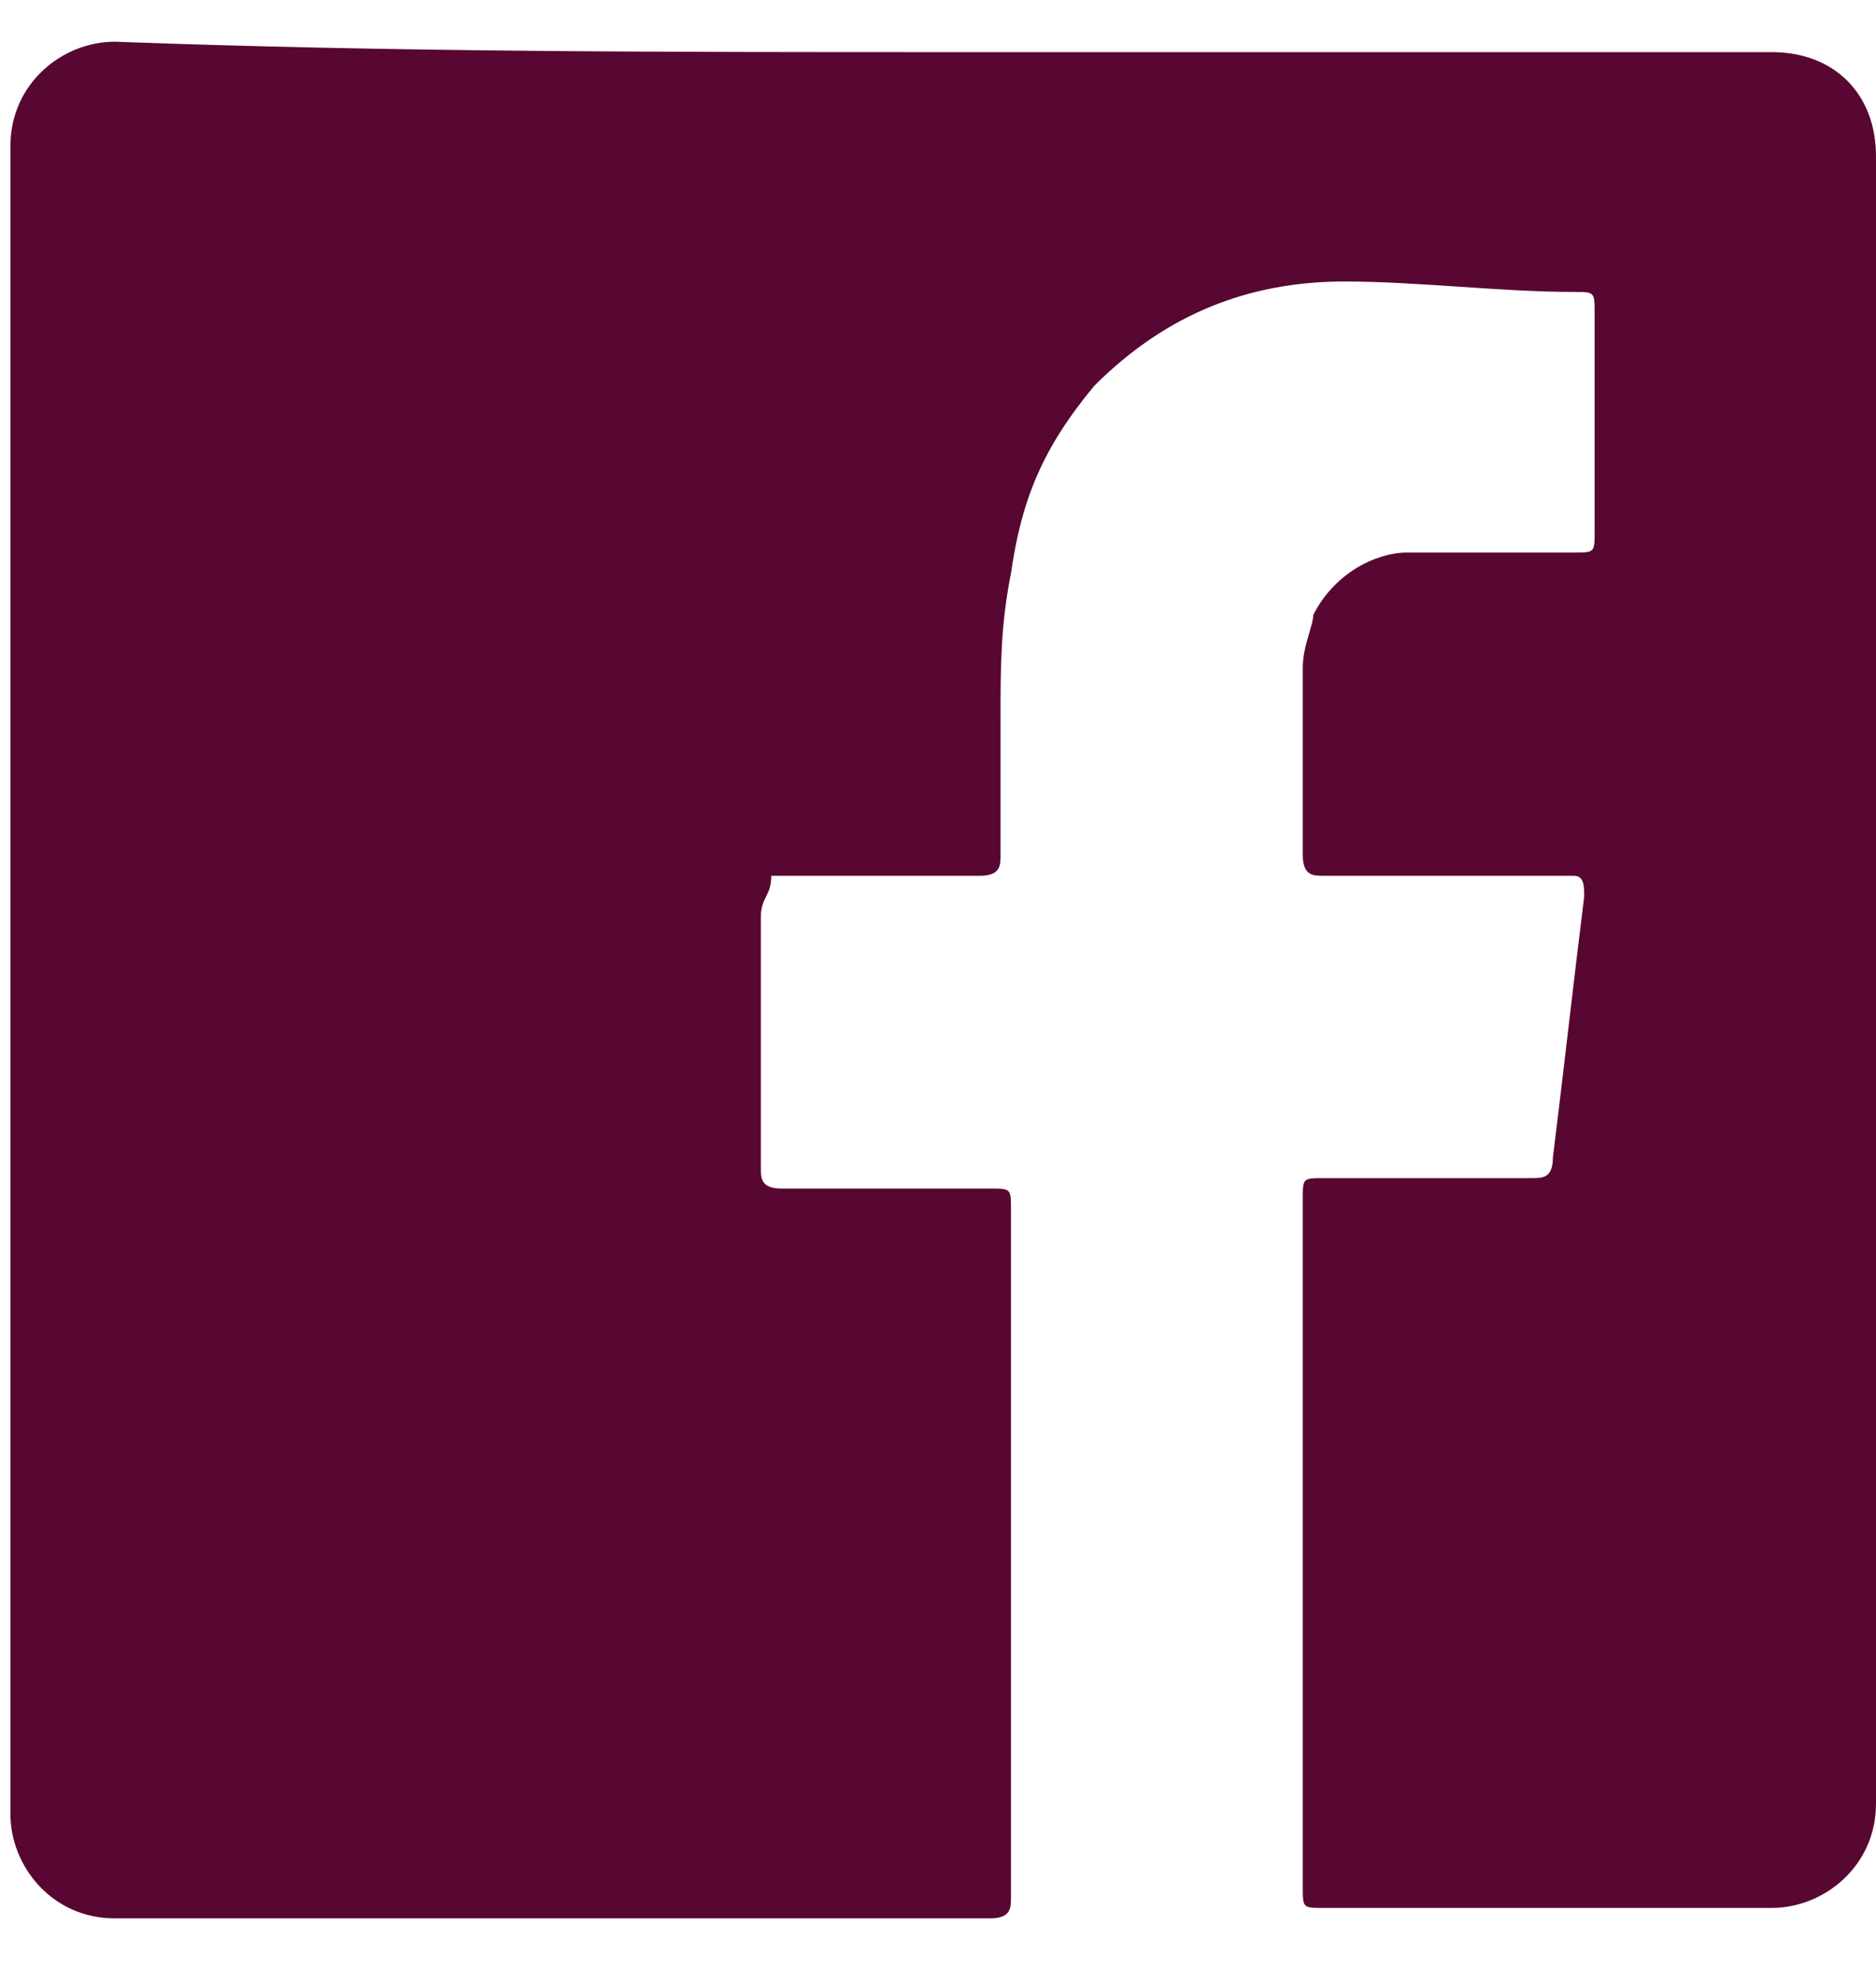 <?xml version="1.0" encoding="utf-8"?>
<!-- Generator: Adobe Illustrator 18.1.0, SVG Export Plug-In . SVG Version: 6.00 Build 0)  -->
<svg version="1.1" id="Layer_1" xmlns="http://www.w3.org/2000/svg" xmlns:xlink="http://www.w3.org/1999/xlink" x="0px" y="0px"
	 viewBox="631 390.5 18 19" enable-background="new 631 390.5 18 19" xml:space="preserve">
<g>
	<path fill="#580732" d="M640.1,391c2.7,0,5.2,0,7.9,0c0.6,0,1,0.4,1,1c0,5.2,0,10.6,0,15.8c0,0.6-0.5,1-1,1c-1.5,0-2.8,0-4.3,0
		c-0.2,0-0.2,0-0.2-0.2c0-2.2,0-4.4,0-6.6c0-0.2,0-0.2,0.2-0.2c0.6,0,1.4,0,2,0c0.1,0,0.2,0,0.2-0.2c0.1-0.8,0.2-1.7,0.3-2.5
		c0-0.1,0-0.2-0.1-0.2c-0.8,0-1.6,0-2.4,0c-0.1,0-0.2,0-0.2-0.2c0-0.6,0-1.2,0-1.8c0-0.2,0.1-0.4,0.1-0.5c0.2-0.4,0.6-0.6,0.9-0.6
		c0.6,0,1,0,1.6,0c0.2,0,0.2,0,0.2-0.2c0-0.7,0-1.4,0-2.1c0-0.2,0-0.2-0.2-0.2c-0.7,0-1.5-0.1-2.2-0.1c-0.9,0-1.7,0.3-2.4,1
		c-0.5,0.6-0.7,1.1-0.8,1.8c-0.1,0.5-0.1,0.9-0.1,1.4c0,0.5,0,0.8,0,1.3c0,0.1,0,0.2-0.2,0.2c-0.6,0-1.4,0-2,0
		c0,0.2-0.1,0.2-0.1,0.4c0,0.8,0,1.7,0,2.4c0,0.1,0,0.2,0.2,0.2c0.6,0,1.4,0,2,0c0.2,0,0.2,0,0.2,0.2c0,2.2,0,4.4,0,6.6
		c0,0.1,0,0.2-0.2,0.2c-2.8,0-5.6,0-8.4,0c-0.6,0-1-0.5-1-1c0-5.3,0-10.7,0-16c0-0.6,0.5-1,1-1C634.8,391,637.4,391,640.1,391z"/>
</g>
</svg>
